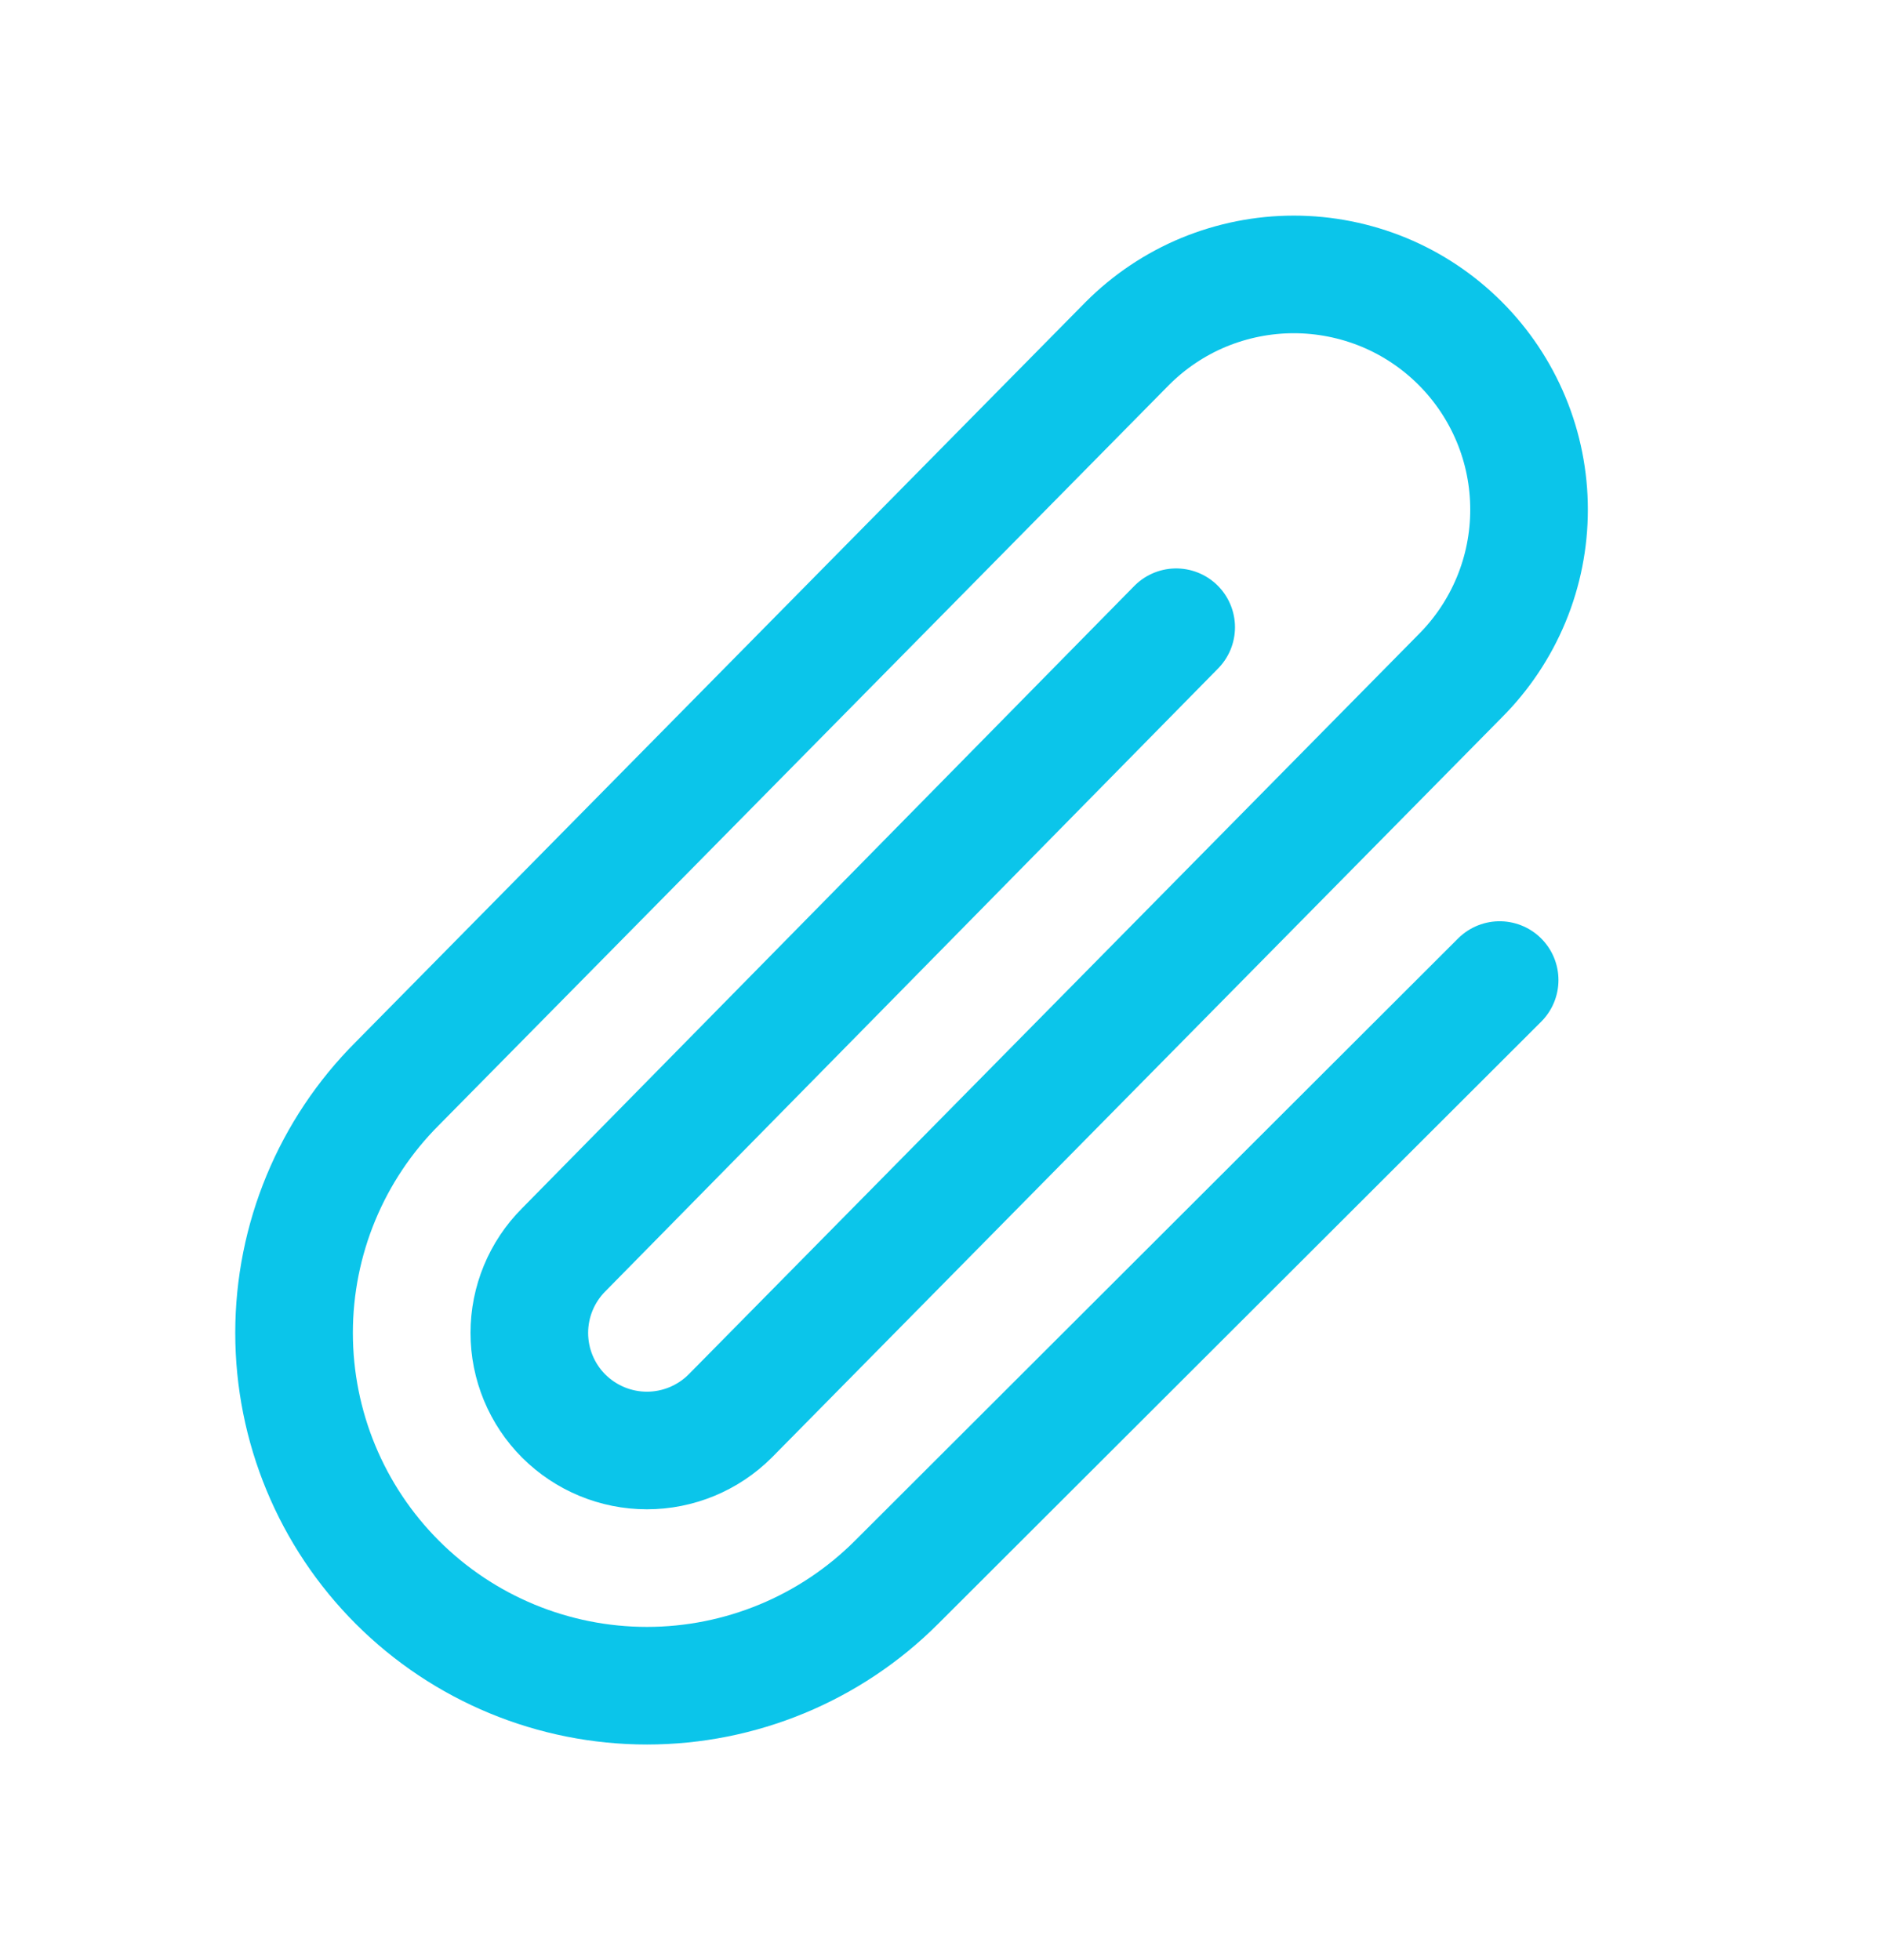 <svg width="24" height="25" viewBox="0 0 24 25" fill="none" xmlns="http://www.w3.org/2000/svg">
<g id="Paperclip">
<path id="Vector" d="M14.999 8L7.189 15.94C6.908 16.221 6.75 16.603 6.75 17C6.75 17.398 6.908 17.78 7.189 18.061C7.471 18.342 7.852 18.5 8.25 18.5C8.648 18.5 9.029 18.342 9.311 18.061L18.621 8.621C18.899 8.343 19.12 8.012 19.271 7.648C19.422 7.284 19.499 6.894 19.499 6.5C19.499 6.106 19.422 5.716 19.271 5.352C19.12 4.988 18.899 4.657 18.621 4.379C18.342 4.1 18.012 3.879 17.648 3.728C17.284 3.578 16.893 3.5 16.499 3.5C16.105 3.5 15.715 3.578 15.351 3.728C14.987 3.879 14.657 4.1 14.378 4.379L5.068 13.819C4.224 14.662 3.75 15.807 3.75 17C3.75 18.194 4.224 19.338 5.068 20.182C5.912 21.026 7.057 21.5 8.25 21.5C9.443 21.5 10.588 21.026 11.432 20.182L19.124 12.5" stroke="#0BC5EA" stroke-width="1.5" stroke-linecap="round" stroke-linejoin="round"/>
</g>
</svg>
